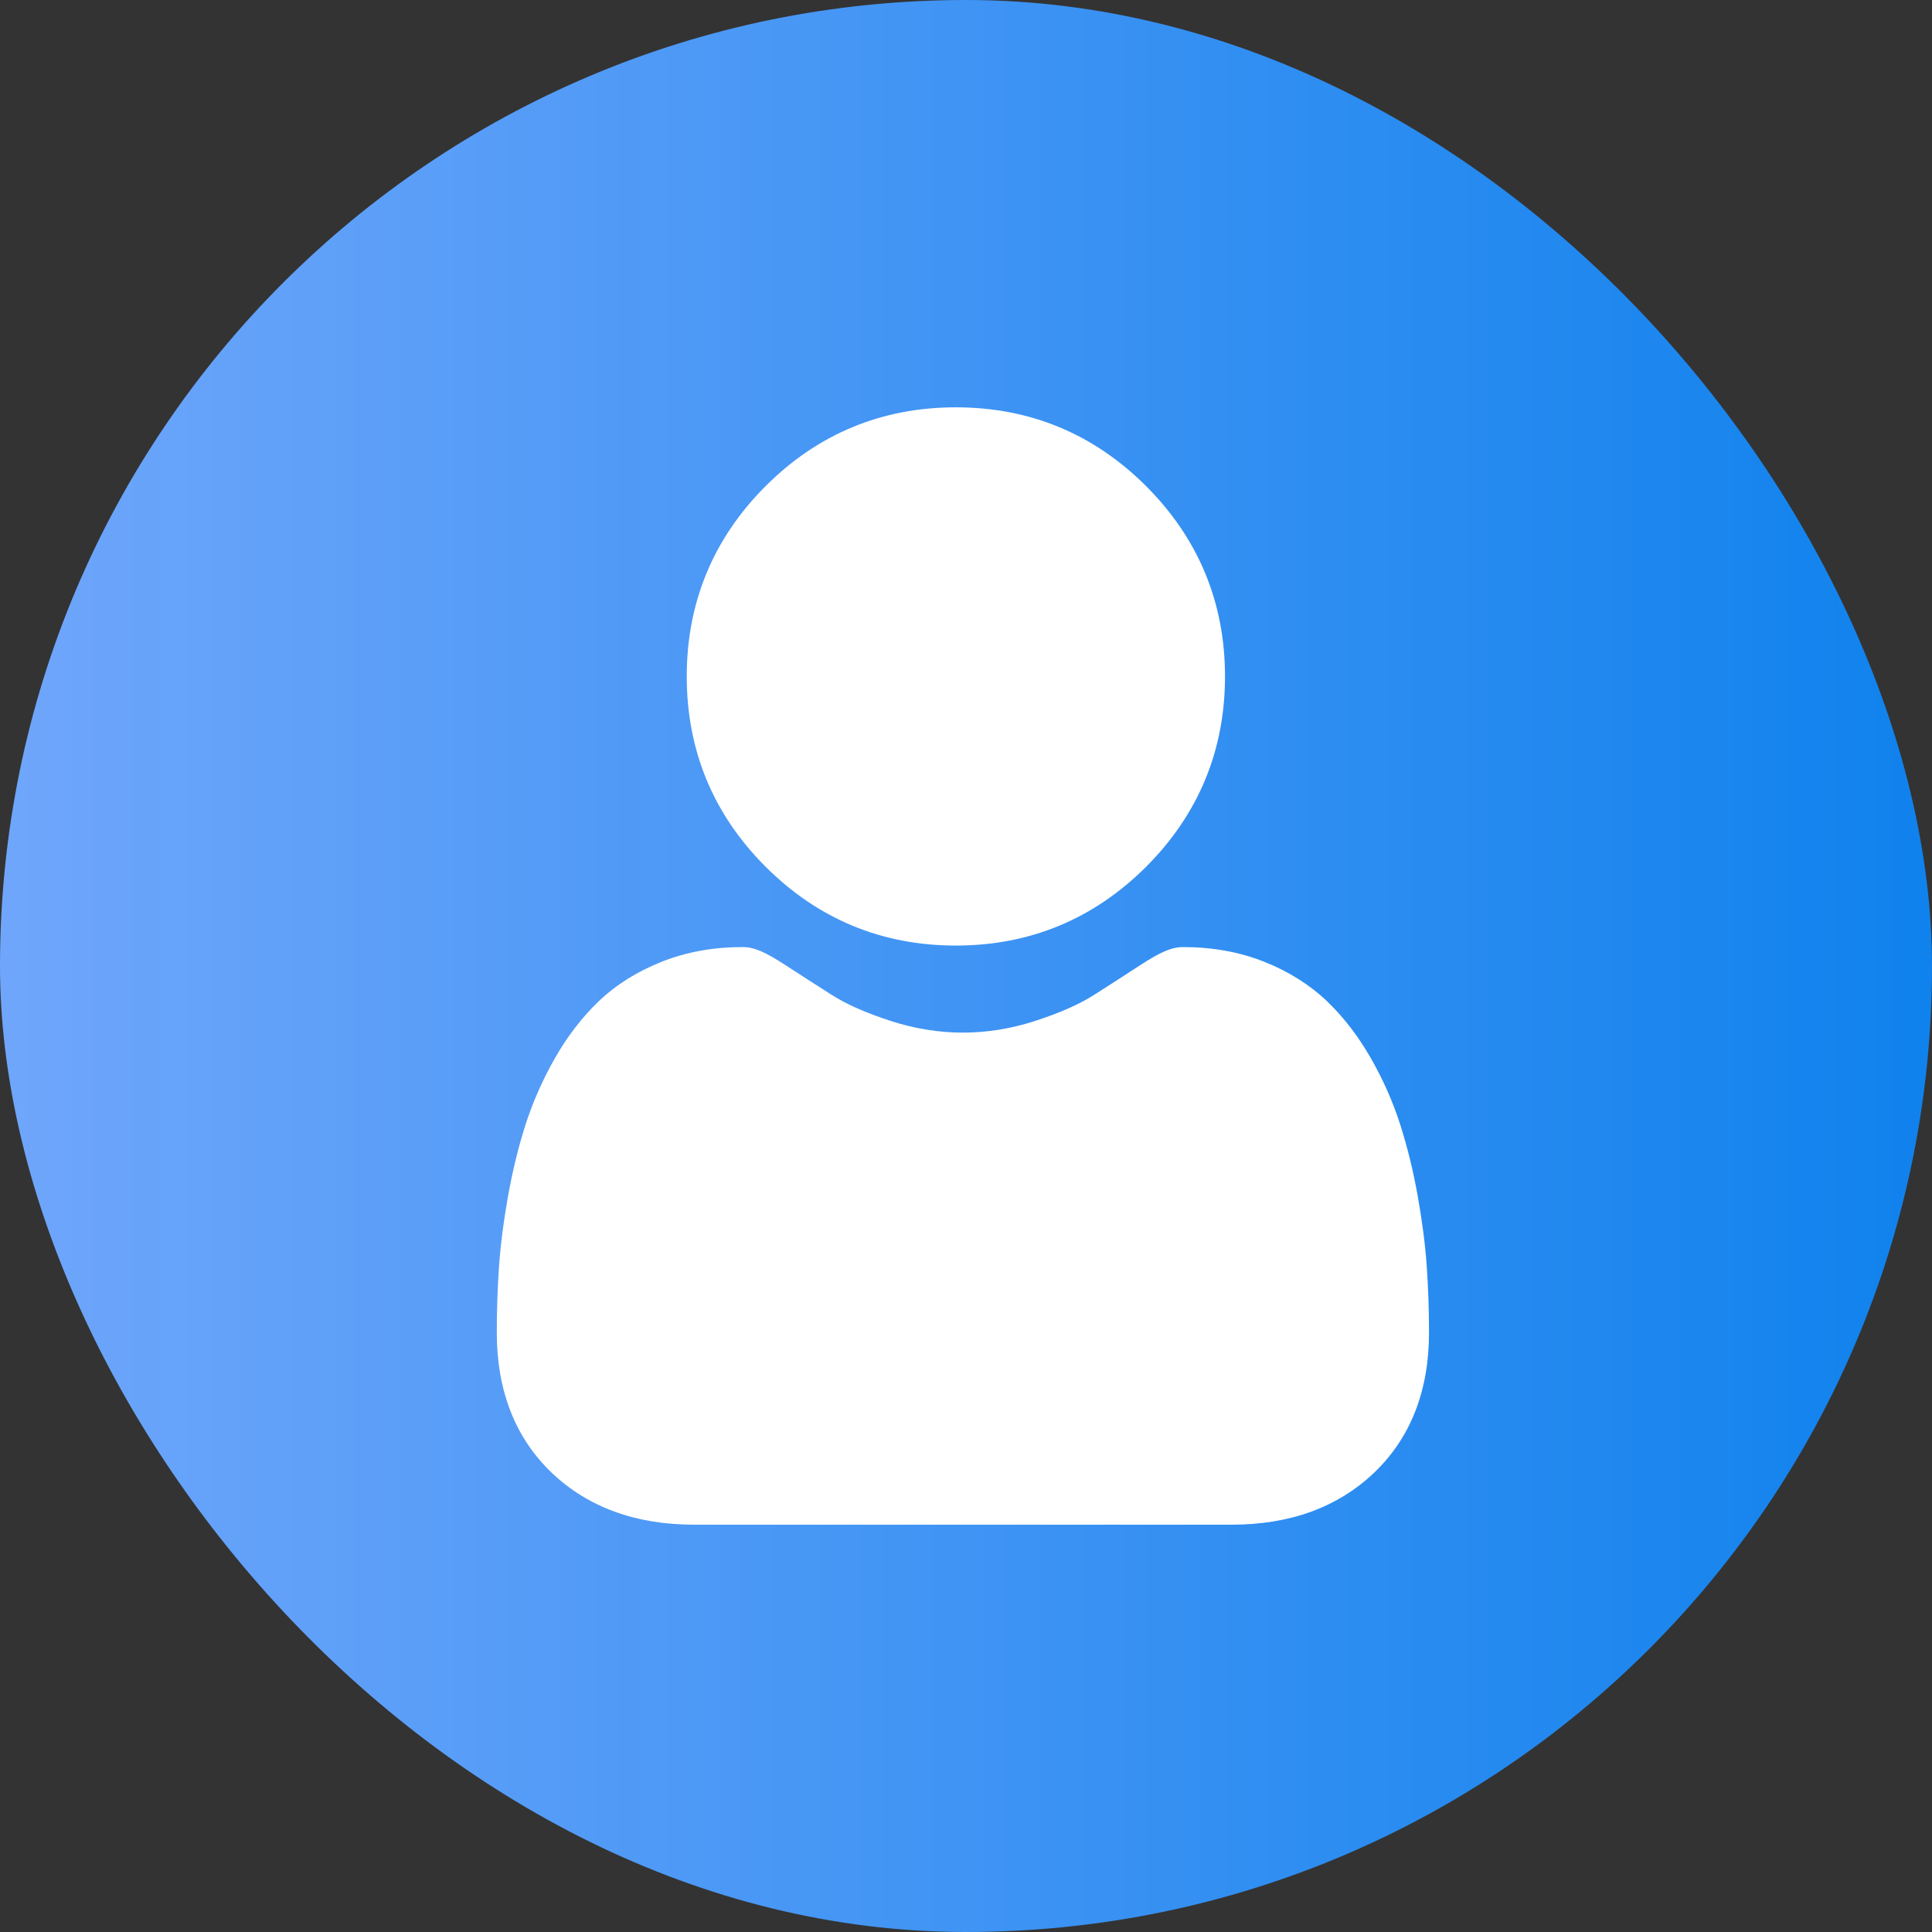 <svg width="35" height="35" viewBox="0 0 35 35" fill="none" xmlns="http://www.w3.org/2000/svg">
<rect x="0" y="0" width="35" height="35" fill="#333333" stroke="none"/>
<rect width="35" height="35" rx="17.5" fill="url(#paint0_linear_23_1585)"/>
<g clip-path="url(#clip0_23_1585)">
<path d="M17.316 17.13C18.656 17.13 19.816 16.649 20.764 15.701C21.711 14.754 22.192 13.594 22.192 12.254C22.192 10.915 21.711 9.755 20.763 8.807C19.815 7.859 18.656 7.379 17.316 7.379C15.976 7.379 14.817 7.859 13.869 8.807C12.921 9.755 12.441 10.915 12.441 12.254C12.441 13.594 12.921 14.754 13.869 15.701C14.817 16.649 15.977 17.13 17.316 17.13ZM25.847 22.944C25.82 22.55 25.764 22.119 25.683 21.665C25.601 21.207 25.495 20.775 25.368 20.379C25.238 19.97 25.06 19.567 24.84 19.18C24.611 18.778 24.343 18.429 24.043 18.141C23.728 17.84 23.343 17.598 22.897 17.421C22.454 17.246 21.962 17.157 21.436 17.157C21.229 17.157 21.029 17.242 20.643 17.493C20.369 17.672 20.094 17.849 19.818 18.025C19.553 18.194 19.193 18.352 18.75 18.496C18.317 18.636 17.877 18.707 17.444 18.707C17.01 18.707 16.57 18.636 16.137 18.496C15.694 18.352 15.335 18.194 15.07 18.025C14.762 17.829 14.485 17.65 14.243 17.493C13.858 17.241 13.658 17.157 13.451 17.157C12.925 17.157 12.433 17.246 11.99 17.422C11.545 17.598 11.159 17.84 10.844 18.141C10.544 18.429 10.275 18.778 10.047 19.18C9.828 19.567 9.65 19.97 9.519 20.379C9.392 20.775 9.287 21.207 9.204 21.665C9.123 22.119 9.068 22.549 9.04 22.945C9.013 23.342 9 23.741 9 24.14C9 25.197 9.336 26.052 9.998 26.683C10.652 27.305 11.518 27.621 12.571 27.621H22.317C23.37 27.621 24.235 27.305 24.89 26.683C25.552 26.052 25.888 25.197 25.888 24.14C25.888 23.732 25.874 23.329 25.847 22.944Z" fill="white"/>
</g>
<defs>
<linearGradient id="paint0_linear_23_1585" x1="36.714" y1="17.5" x2="1.32546e-07" y2="17.5" gradientUnits="userSpaceOnUse">
<stop stop-color="#0B80EC"/>
<stop offset="1" stop-color="#6FA6FB"/>
</linearGradient>
<clipPath id="clip0_23_1585">
<rect width="17" height="20.32" fill="white" transform="translate(9 7.34)"/>
</clipPath>
</defs>
</svg>
